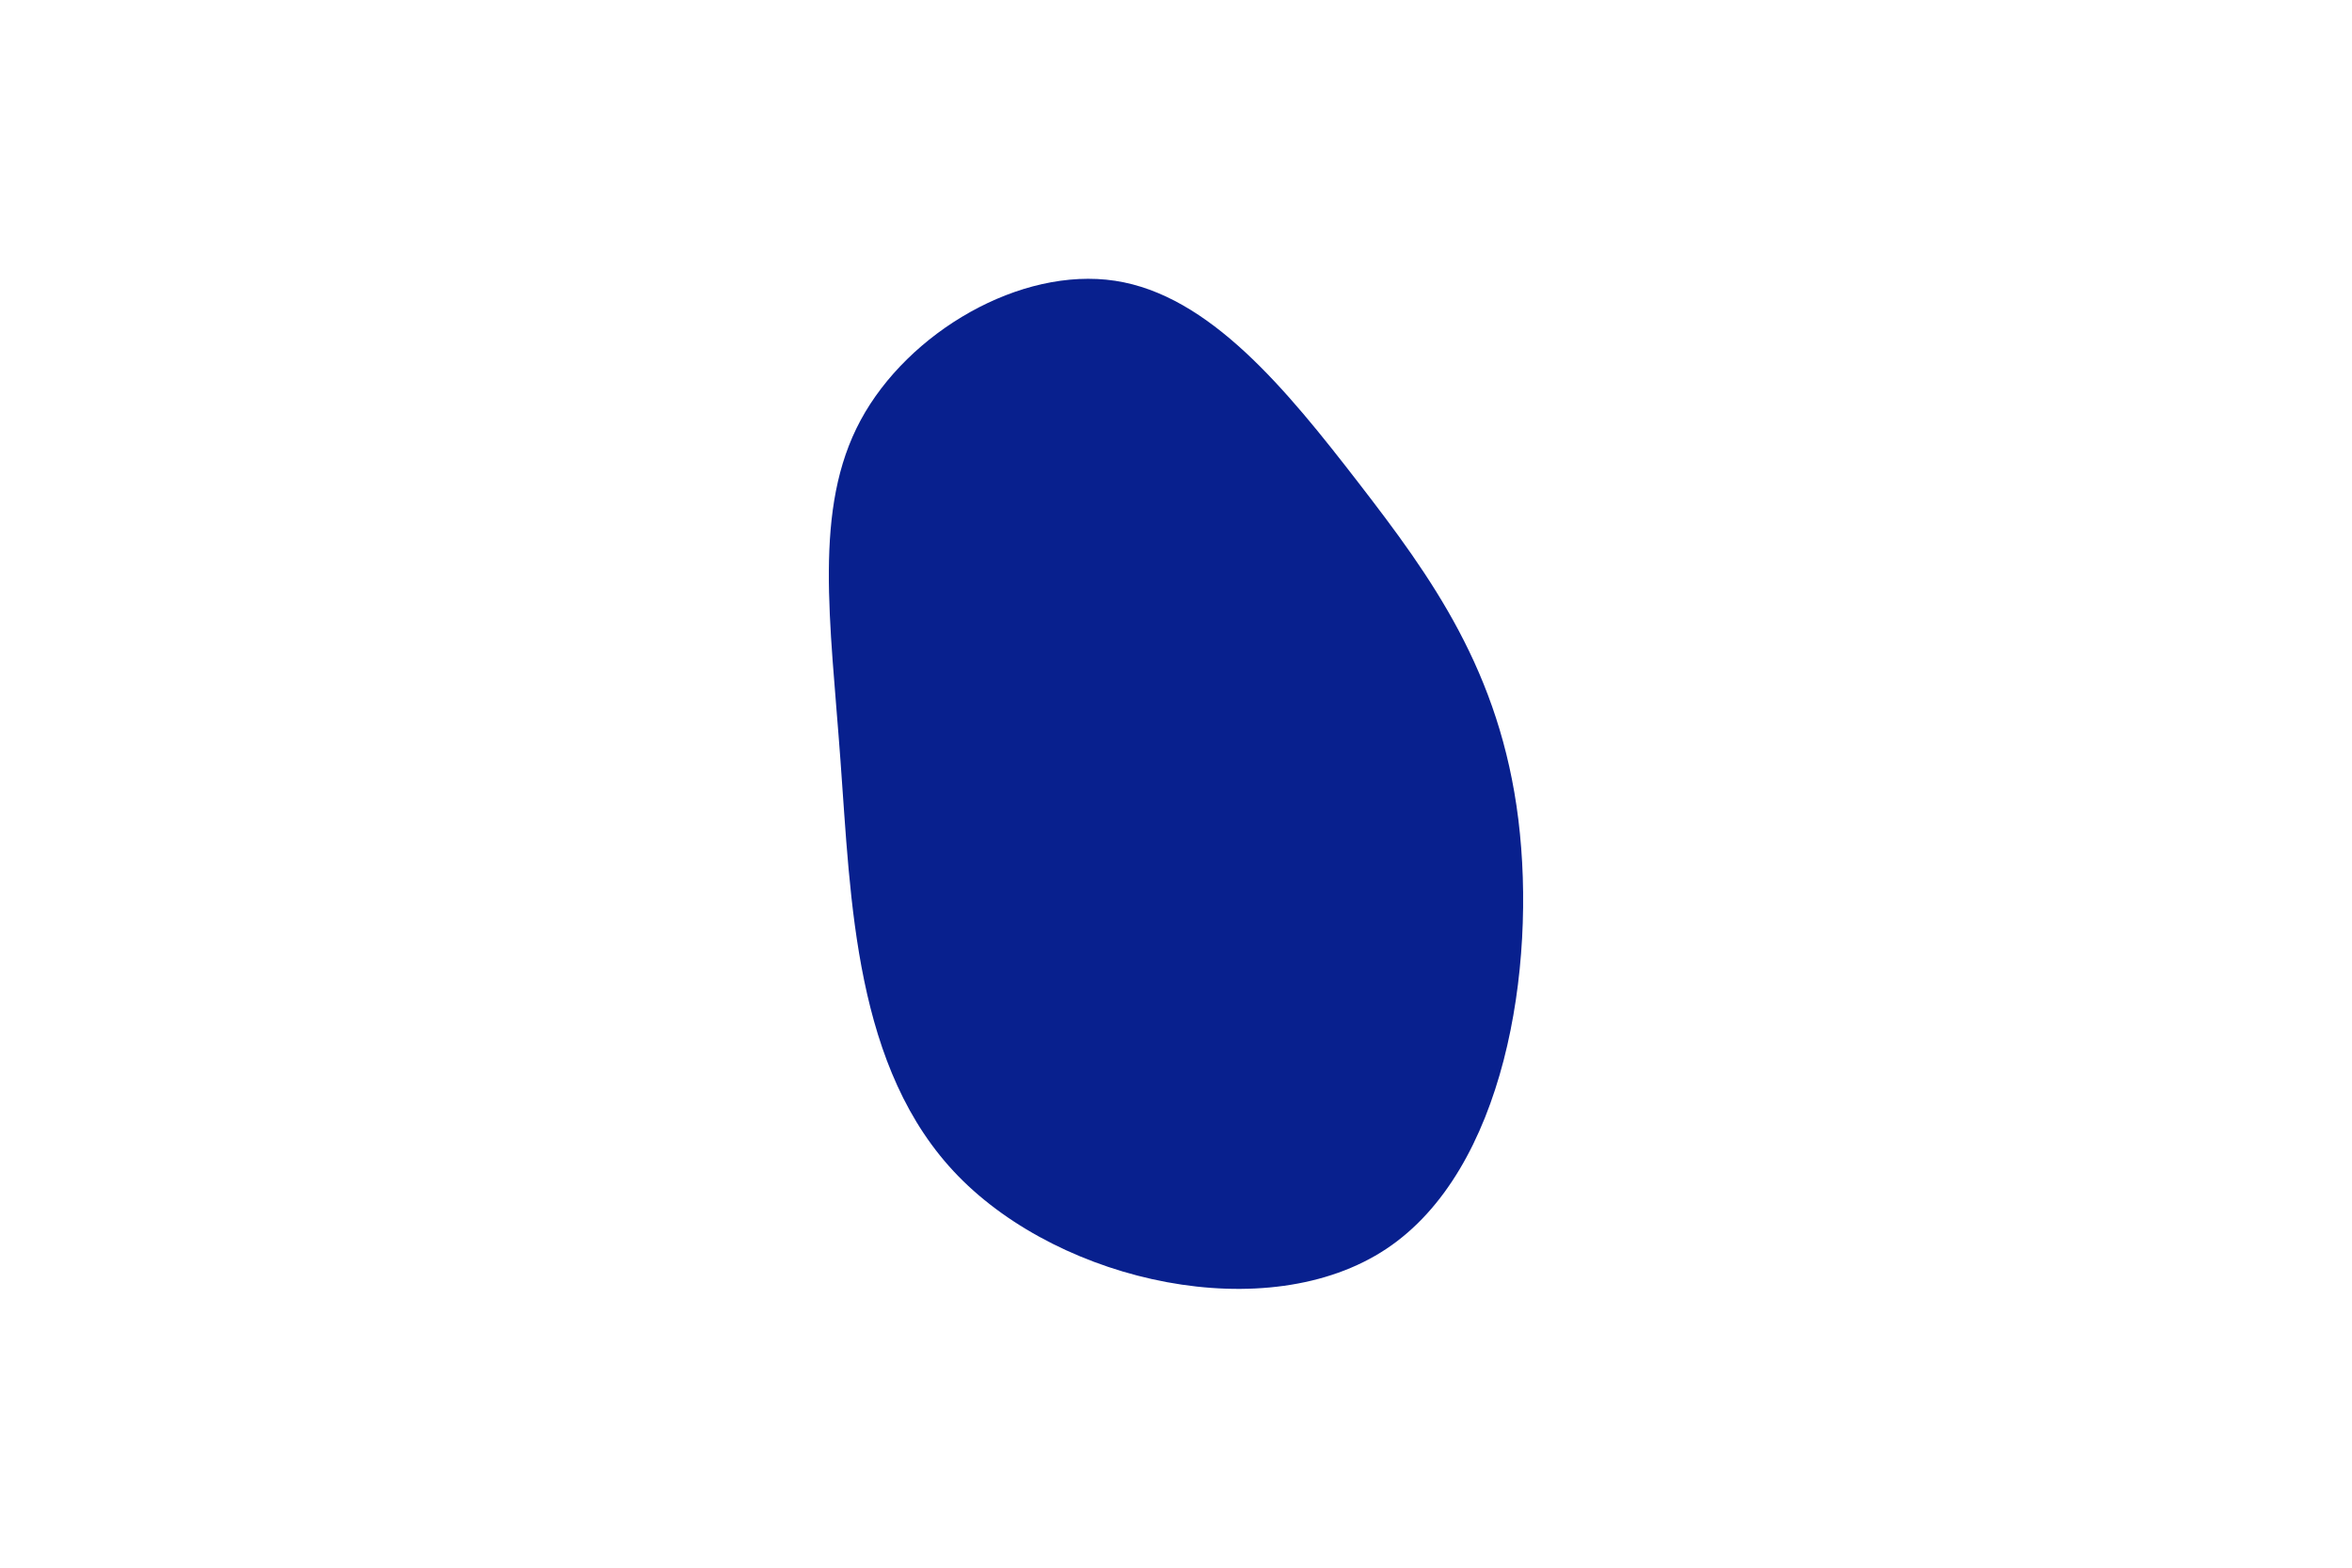 <svg id="visual" viewBox="0 0 900 600" width="900" height="600" xmlns="http://www.w3.org/2000/svg" xmlns:xlink="http://www.w3.org/1999/xlink" version="1.1"><g transform="translate(433.503 254.962)"><path d="M86.4 -70.1C114.2 -34.1 140.5 2 147.5 58.7C154.5 115.5 142.3 192.9 97 223C51.6 253.2 -26.9 236.1 -66.8 195.2C-106.7 154.3 -107.9 89.6 -111.9 36C-115.8 -17.7 -122.4 -60.3 -104.2 -94.1C-86 -127.9 -43 -153 -6.8 -147.5C29.3 -142 58.6 -106.1 86.4 -70.1" fill="#08208e"></path></g></svg>